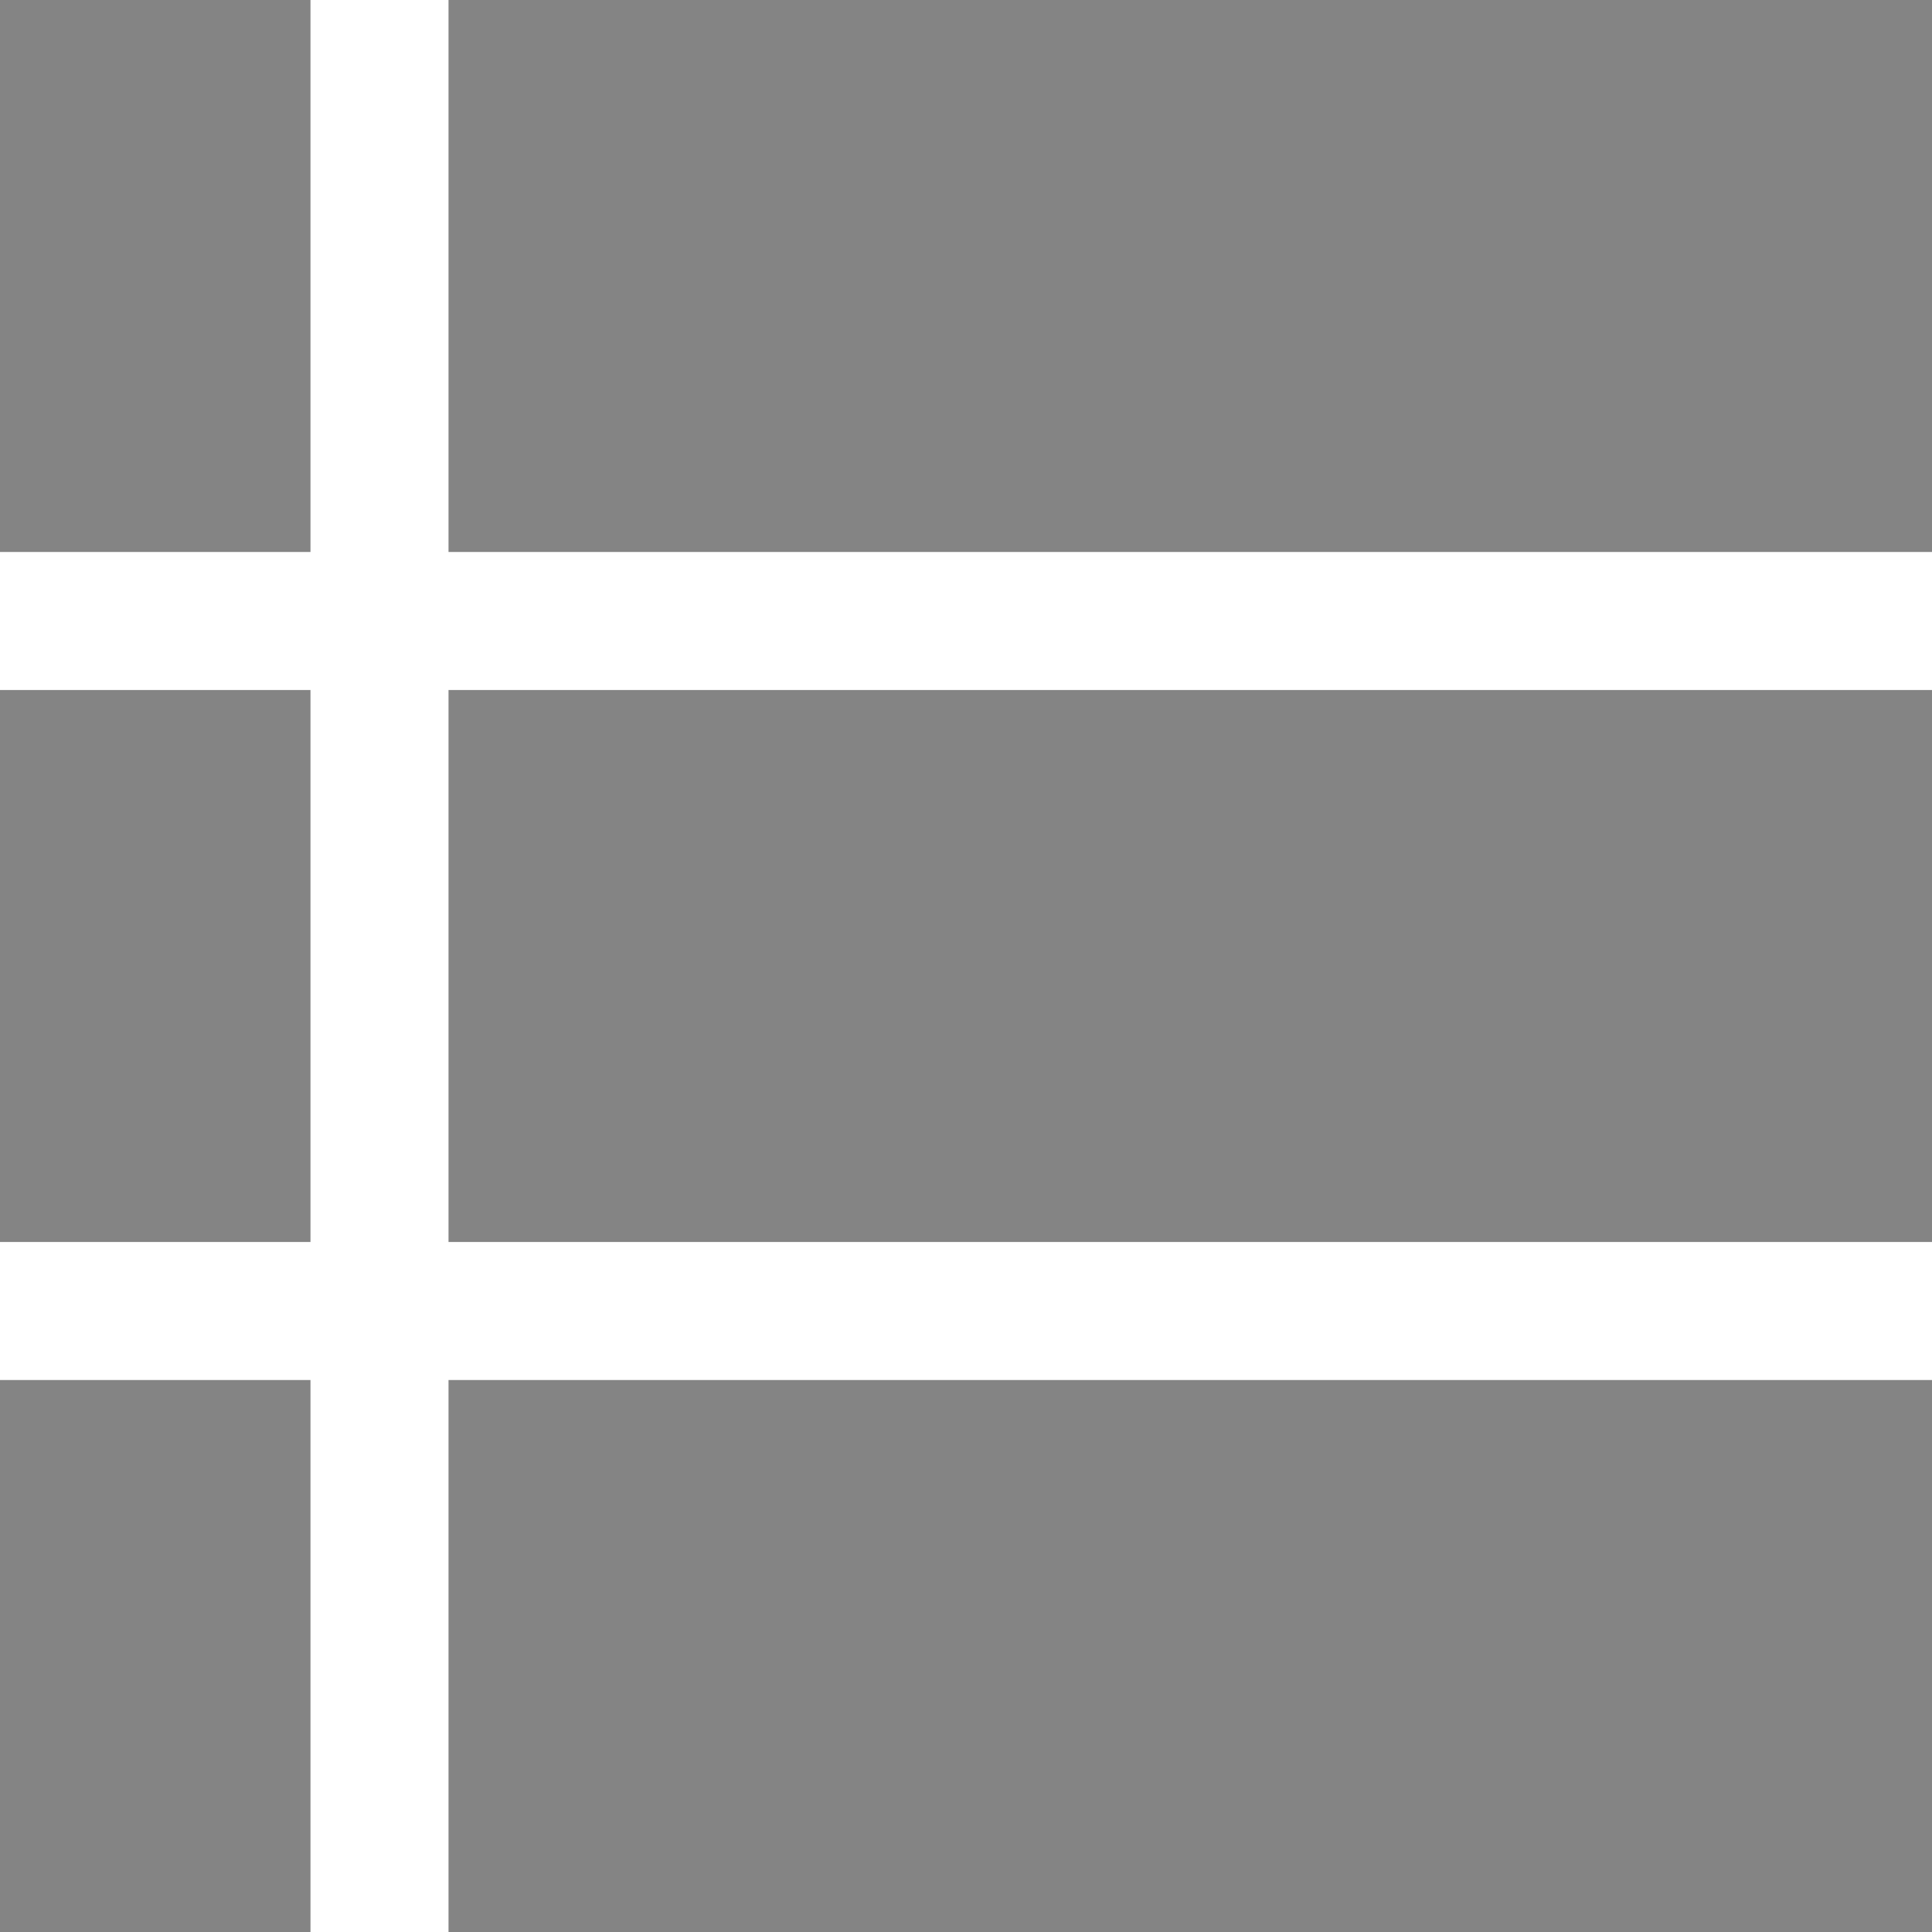 <svg width="20" height="20" viewBox="0 0 20 20" fill="none" xmlns="http://www.w3.org/2000/svg">
<g clip-path="url(#clip0)">
<path d="M-2.5 12.857H3.214V7.143H-2.5V12.857ZM-2.5 20H3.214V14.286H-2.5V20ZM-2.5 5.714H3.214V0H-2.5V5.714ZM4.643 12.857H21.786V7.143H4.643V12.857ZM4.643 20H21.786V14.286H4.643V20ZM4.643 0V5.714H21.786V0H4.643Z" fill="#848484"/>
</g>
<defs>
<clipPath id="clip0">
<rect width="20" height="20" fill="white"/>
</clipPath>
</defs>
</svg>
